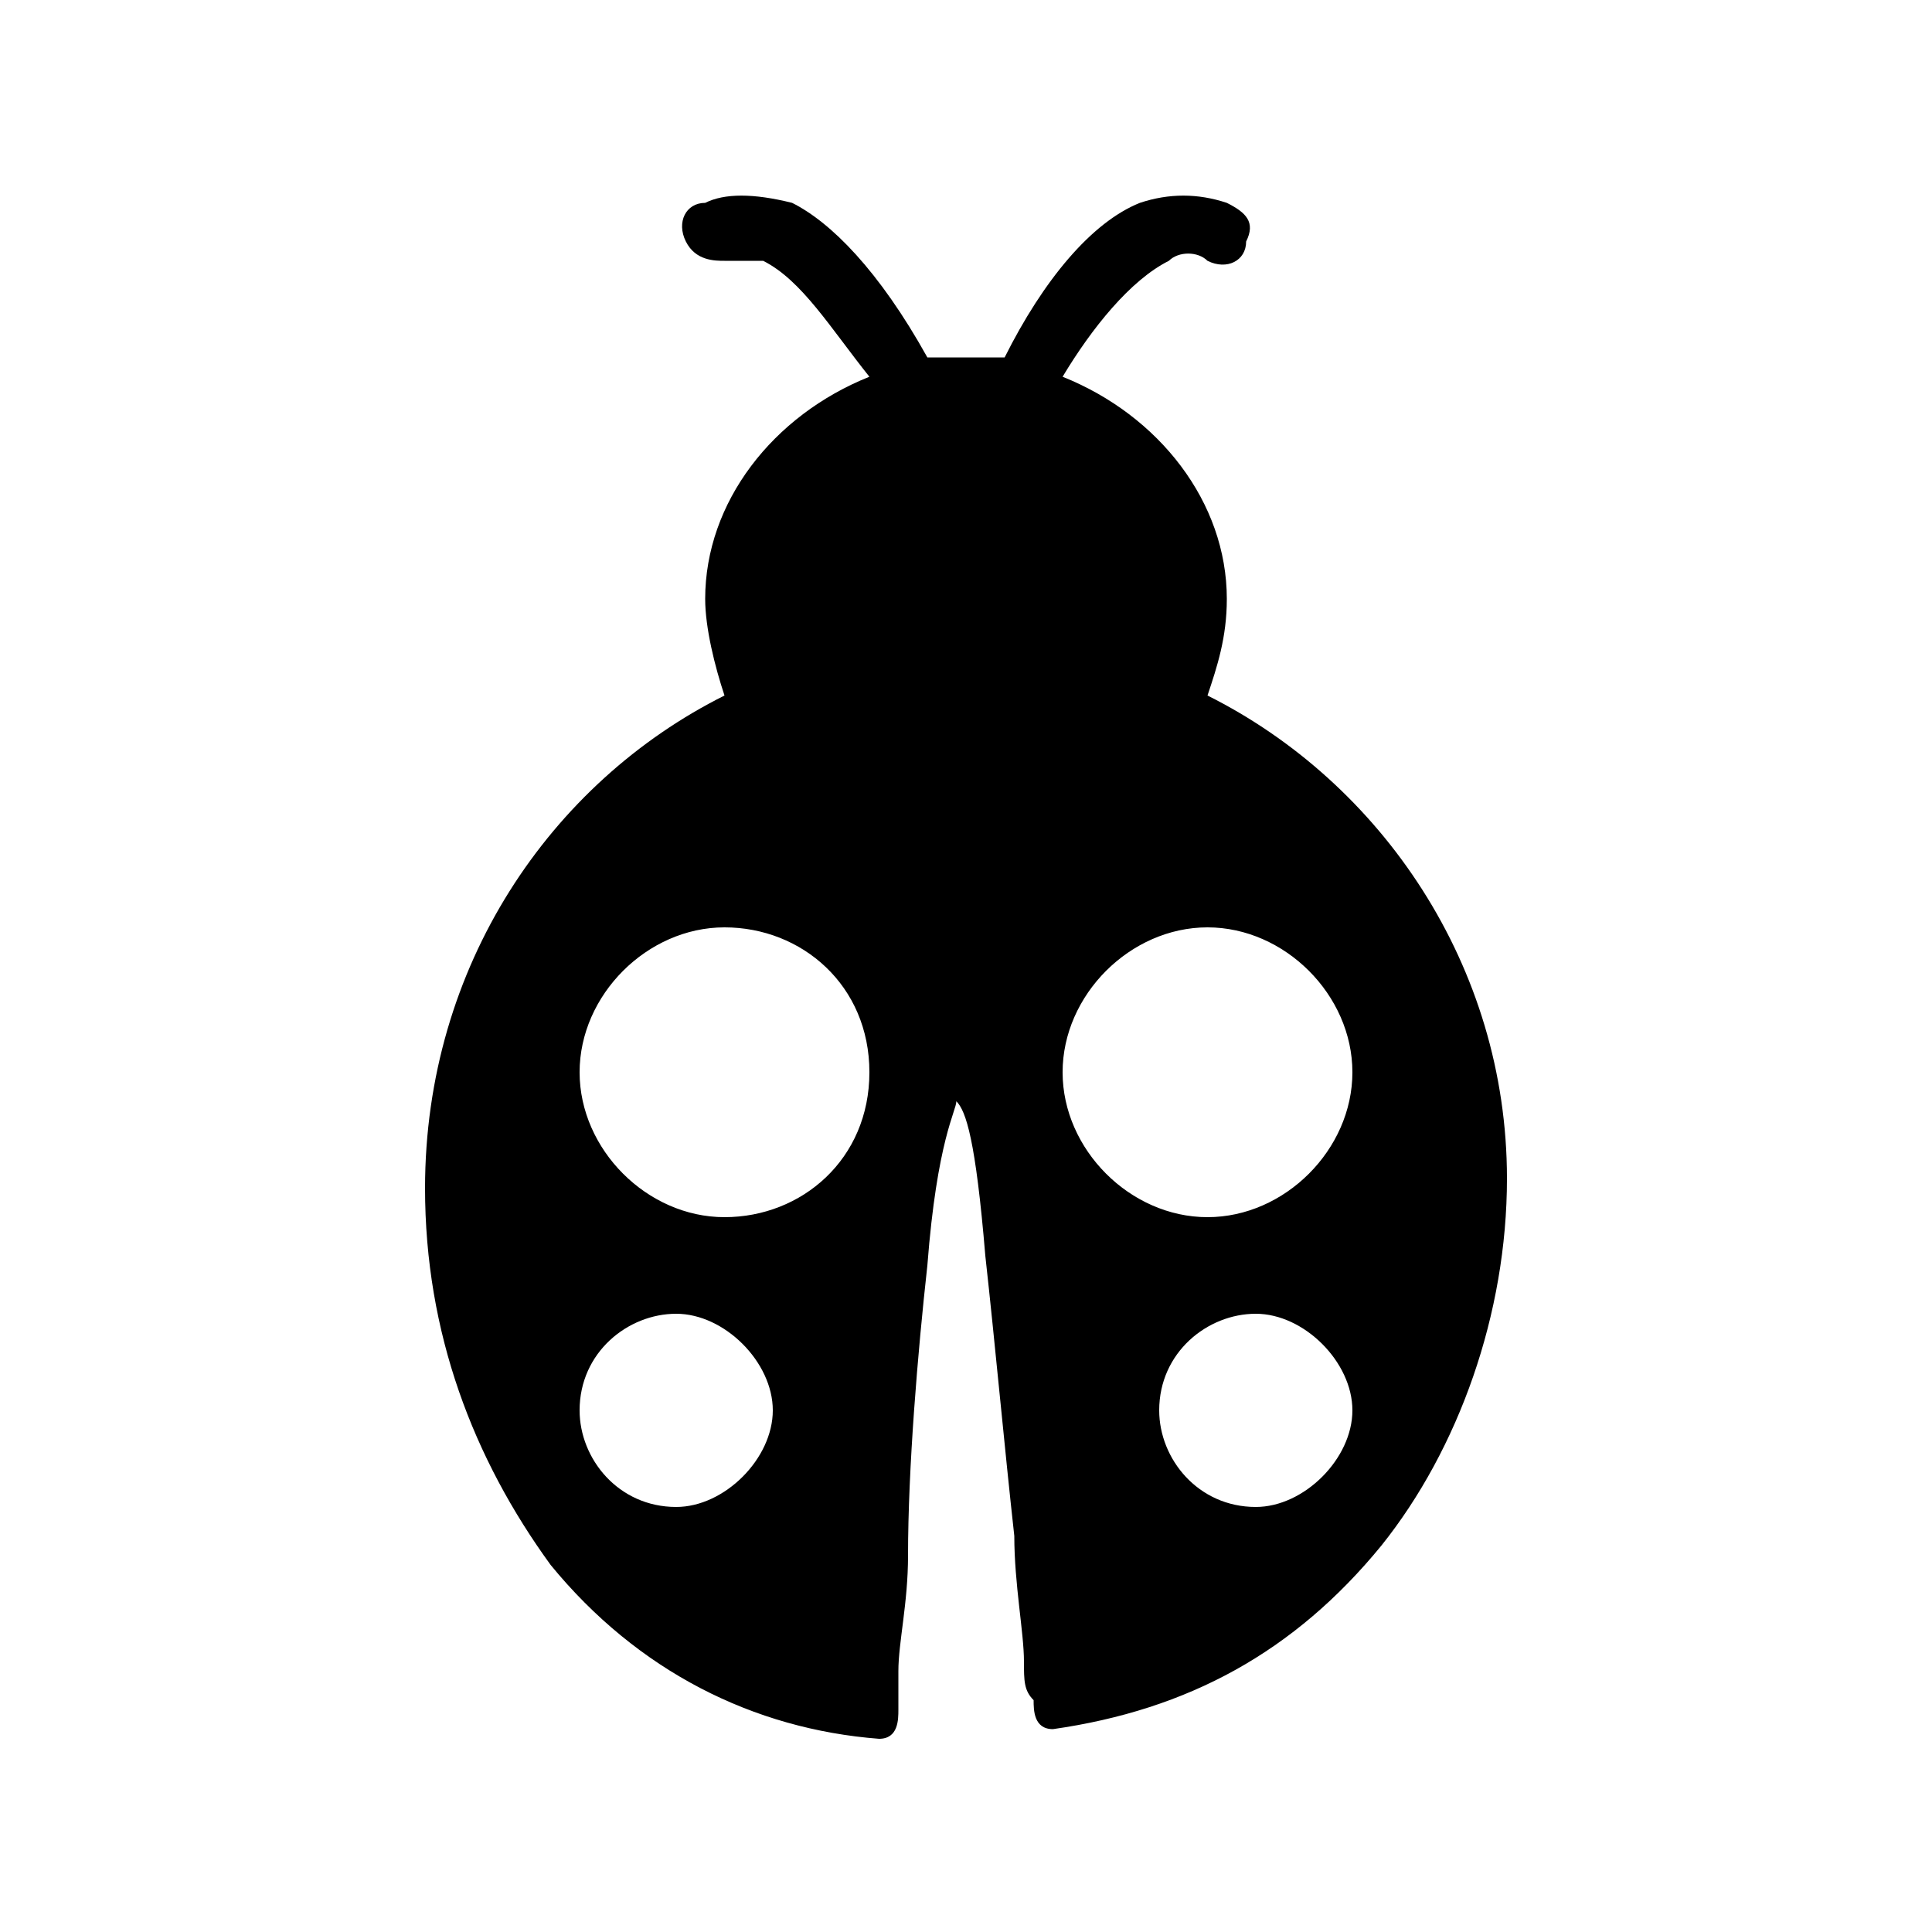 <svg xmlns="http://www.w3.org/2000/svg" xmlns:xlink="http://www.w3.org/1999/xlink" x="0px" y="0px"
	 viewBox="0 0 20 20" style="enable-background:new 0 0 20 20;" xml:space="preserve">
<style type="text/css">
	.st0{fill:none;}
</style>
<g>
	<g>
		<rect class="st0" width="20" height="20"/>
	</g>
	<path d="M12.5,7.2c0.1-0.3,0.2-0.6,0.2-1c0-1-0.7-1.9-1.7-2.3c0.3-0.5,0.7-1,1.1-1.2c0.1-0.1,0.3-0.1,0.4,0c0.2,0.1,0.4,0,0.4-0.2
		c0.1-0.2,0-0.3-0.2-0.4c-0.3-0.1-0.6-0.1-0.9,0c-0.5,0.2-1,0.8-1.4,1.6c-0.1,0-0.3,0-0.4,0s-0.3,0-0.4,0c-0.5-0.9-1-1.4-1.4-1.6
		C7.8,2,7.5,2,7.3,2.1C7.1,2.1,7,2.3,7.1,2.5c0.1,0.2,0.3,0.2,0.4,0.2c0.1,0,0.2,0,0.4,0c0.4,0.2,0.7,0.7,1.1,1.2
		C8,4.3,7.3,5.2,7.3,6.2c0,0.3,0.1,0.7,0.2,1C5.7,8.1,4.4,10,4.4,12.3c0,1.5,0.5,2.8,1.3,3.9c0.9,1.1,2.1,1.7,3.4,1.8h0
		c0.2,0,0.2-0.2,0.2-0.3c0-0.1,0-0.2,0-0.4c0-0.3,0.1-0.7,0.1-1.2c0-0.9,0.1-2.1,0.2-3c0.1-1.3,0.3-1.6,0.3-1.7
		c0.1,0.1,0.2,0.4,0.3,1.6c0.1,0.9,0.2,2,0.3,2.9c0,0.5,0.1,1,0.1,1.3c0,0.2,0,0.3,0.1,0.4c0,0.1,0,0.3,0.2,0.3h0
		c1.4-0.2,2.5-0.8,3.4-1.9c0.8-1,1.3-2.4,1.3-3.8C15.6,10,14.3,8.1,12.5,7.2z M7,15.6c-0.6,0-1-0.5-1-1c0-0.6,0.5-1,1-1s1,0.5,1,1
		C8,15.1,7.5,15.6,7,15.6z M7.5,12.6c-0.8,0-1.5-0.7-1.5-1.5s0.7-1.5,1.5-1.5S9,10.2,9,11.1S8.3,12.6,7.5,12.6z M13,15.6
		c-0.6,0-1-0.5-1-1c0-0.6,0.5-1,1-1s1,0.5,1,1C14,15.1,13.5,15.6,13,15.6z M12.5,12.6c-0.8,0-1.5-0.7-1.5-1.5s0.7-1.5,1.5-1.5
		s1.5,0.7,1.5,1.5S13.3,12.6,12.5,12.6z"/>
</g>
</svg>